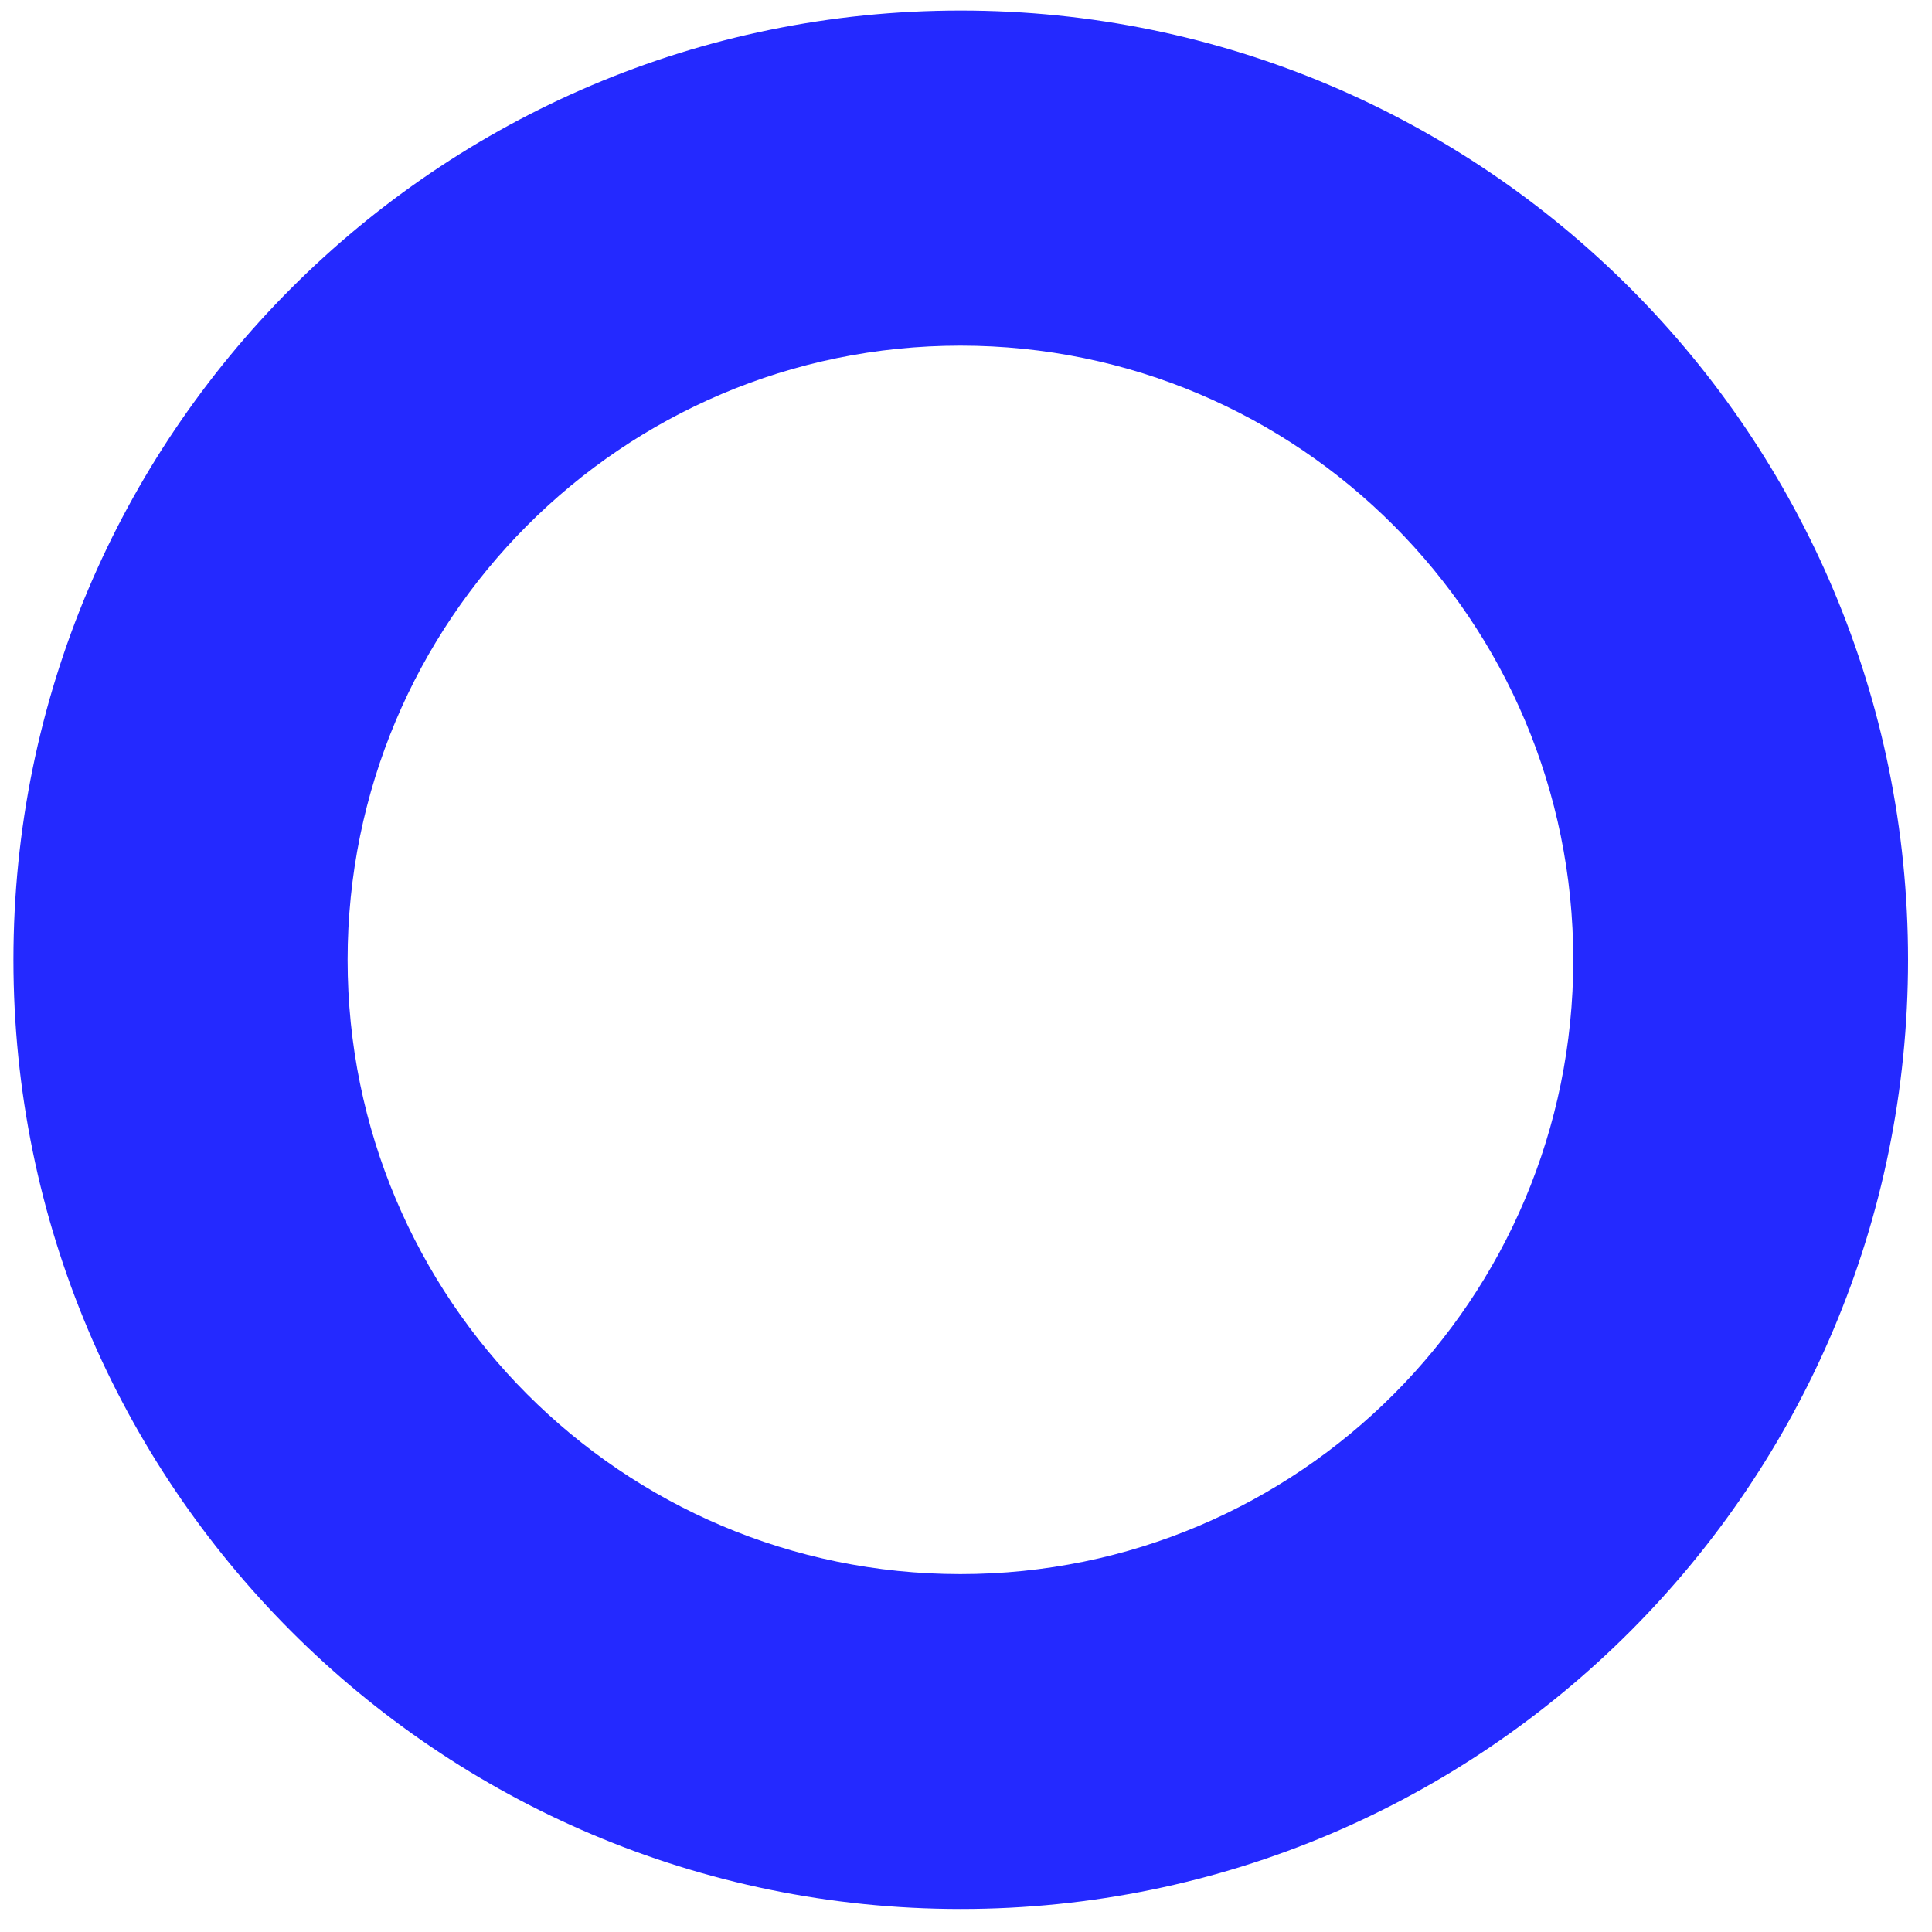 <svg 
 xmlns="http://www.w3.org/2000/svg"
 xmlns:xlink="http://www.w3.org/1999/xlink"
 width="63px" height="63px">
<path fill-rule="evenodd"  fill="rgb(36, 41, 255)"
 d="M31.318,11.271 C42.355,11.271 51.302,20.239 51.302,31.300 C51.302,42.362 42.355,51.329 31.318,51.329 C20.282,51.329 11.335,42.362 11.335,31.300 C11.335,20.239 20.282,11.271 31.318,11.271 ZM31.328,0.344 C48.389,0.344 62.219,14.202 62.219,31.297 C62.219,48.392 48.389,62.250 31.328,62.250 C14.268,62.250 0.438,48.392 0.438,31.297 C0.438,14.202 14.268,0.344 31.328,0.344 Z"/>
</svg>